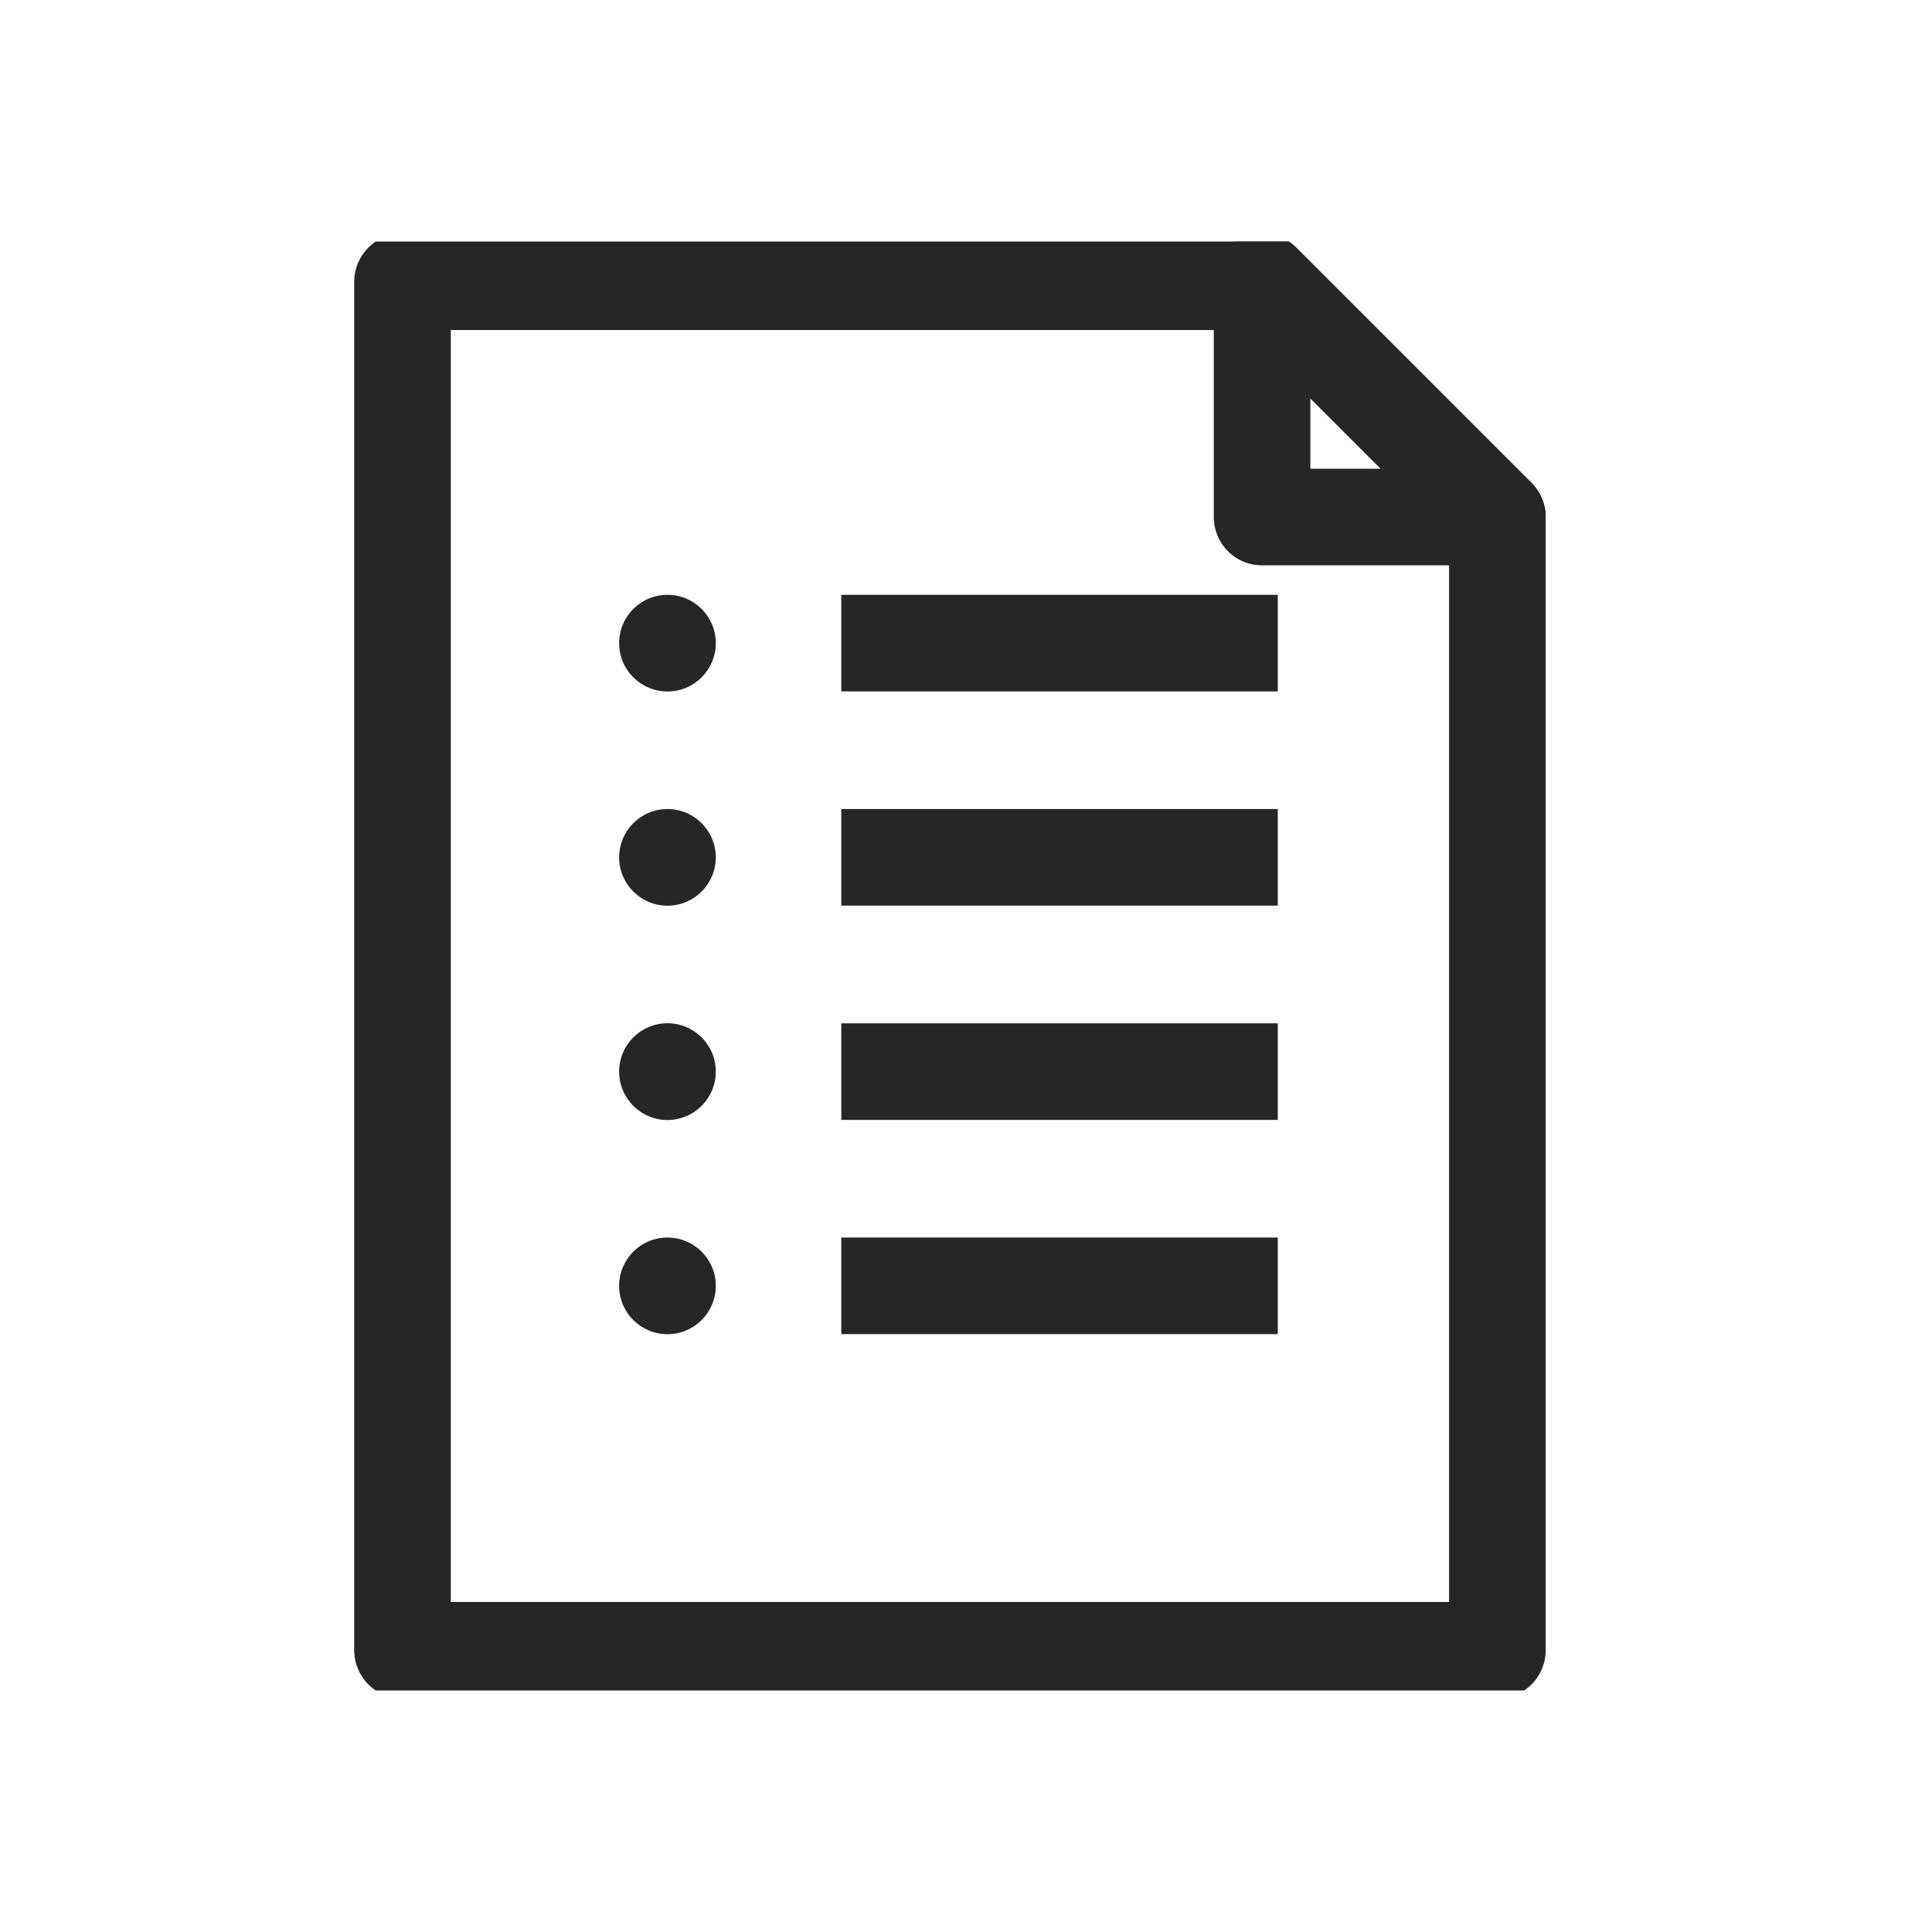 <svg width="24" height="24" viewBox="0 0 24 24" fill="none" xmlns="http://www.w3.org/2000/svg">
<g clip-path="url(#clip0_2636_74997)">
<path d="M5 3.5V20.5H18.601V6.423L15.678 3.5H5Z" stroke="#262626" stroke-width="1.2" stroke-miterlimit="10" stroke-linejoin="round"/>
<path d="M15.678 3.5L18.601 6.423H15.678V3.5Z" stroke="#262626" stroke-width="1.2" stroke-miterlimit="10" stroke-linejoin="round"/>
<path d="M8.292 8.59C8.623 8.59 8.892 8.321 8.892 7.989C8.892 7.658 8.623 7.389 8.292 7.389C7.96 7.389 7.691 7.658 7.691 7.989C7.691 8.321 7.96 8.59 8.292 8.59Z" fill="#262626"/>
<path d="M10.451 7.989H15.873" stroke="#262626" stroke-width="1.2" stroke-miterlimit="10"/>
<path d="M8.291 11.251C8.623 11.251 8.892 10.982 8.892 10.651C8.892 10.319 8.623 10.05 8.291 10.05C7.96 10.05 7.691 10.319 7.691 10.651C7.691 10.982 7.96 11.251 8.291 11.251Z" fill="#262626"/>
<path d="M10.451 10.65H15.873" stroke="#262626" stroke-width="1.2" stroke-miterlimit="10"/>
<path d="M8.291 13.913C8.623 13.913 8.892 13.644 8.892 13.312C8.892 12.98 8.623 12.711 8.291 12.711C7.96 12.711 7.691 12.98 7.691 13.312C7.691 13.644 7.96 13.913 8.291 13.913Z" fill="#262626"/>
<path d="M10.451 13.312H15.873" stroke="#262626" stroke-width="1.2" stroke-miterlimit="10"/>
<path d="M8.291 16.574C8.623 16.574 8.892 16.305 8.892 15.973C8.892 15.642 8.623 15.373 8.291 15.373C7.96 15.373 7.691 15.642 7.691 15.973C7.691 16.305 7.96 16.574 8.291 16.574Z" fill="#262626"/>
<path d="M10.451 15.973H15.873" stroke="#262626" stroke-width="1.2" stroke-miterlimit="10"/>
</g>
<defs>
<clipPath id="clip0_2636_74997">
<rect width="18" height="18" fill="white" transform="translate(3 3)"/>
</clipPath>
</defs>
</svg>

